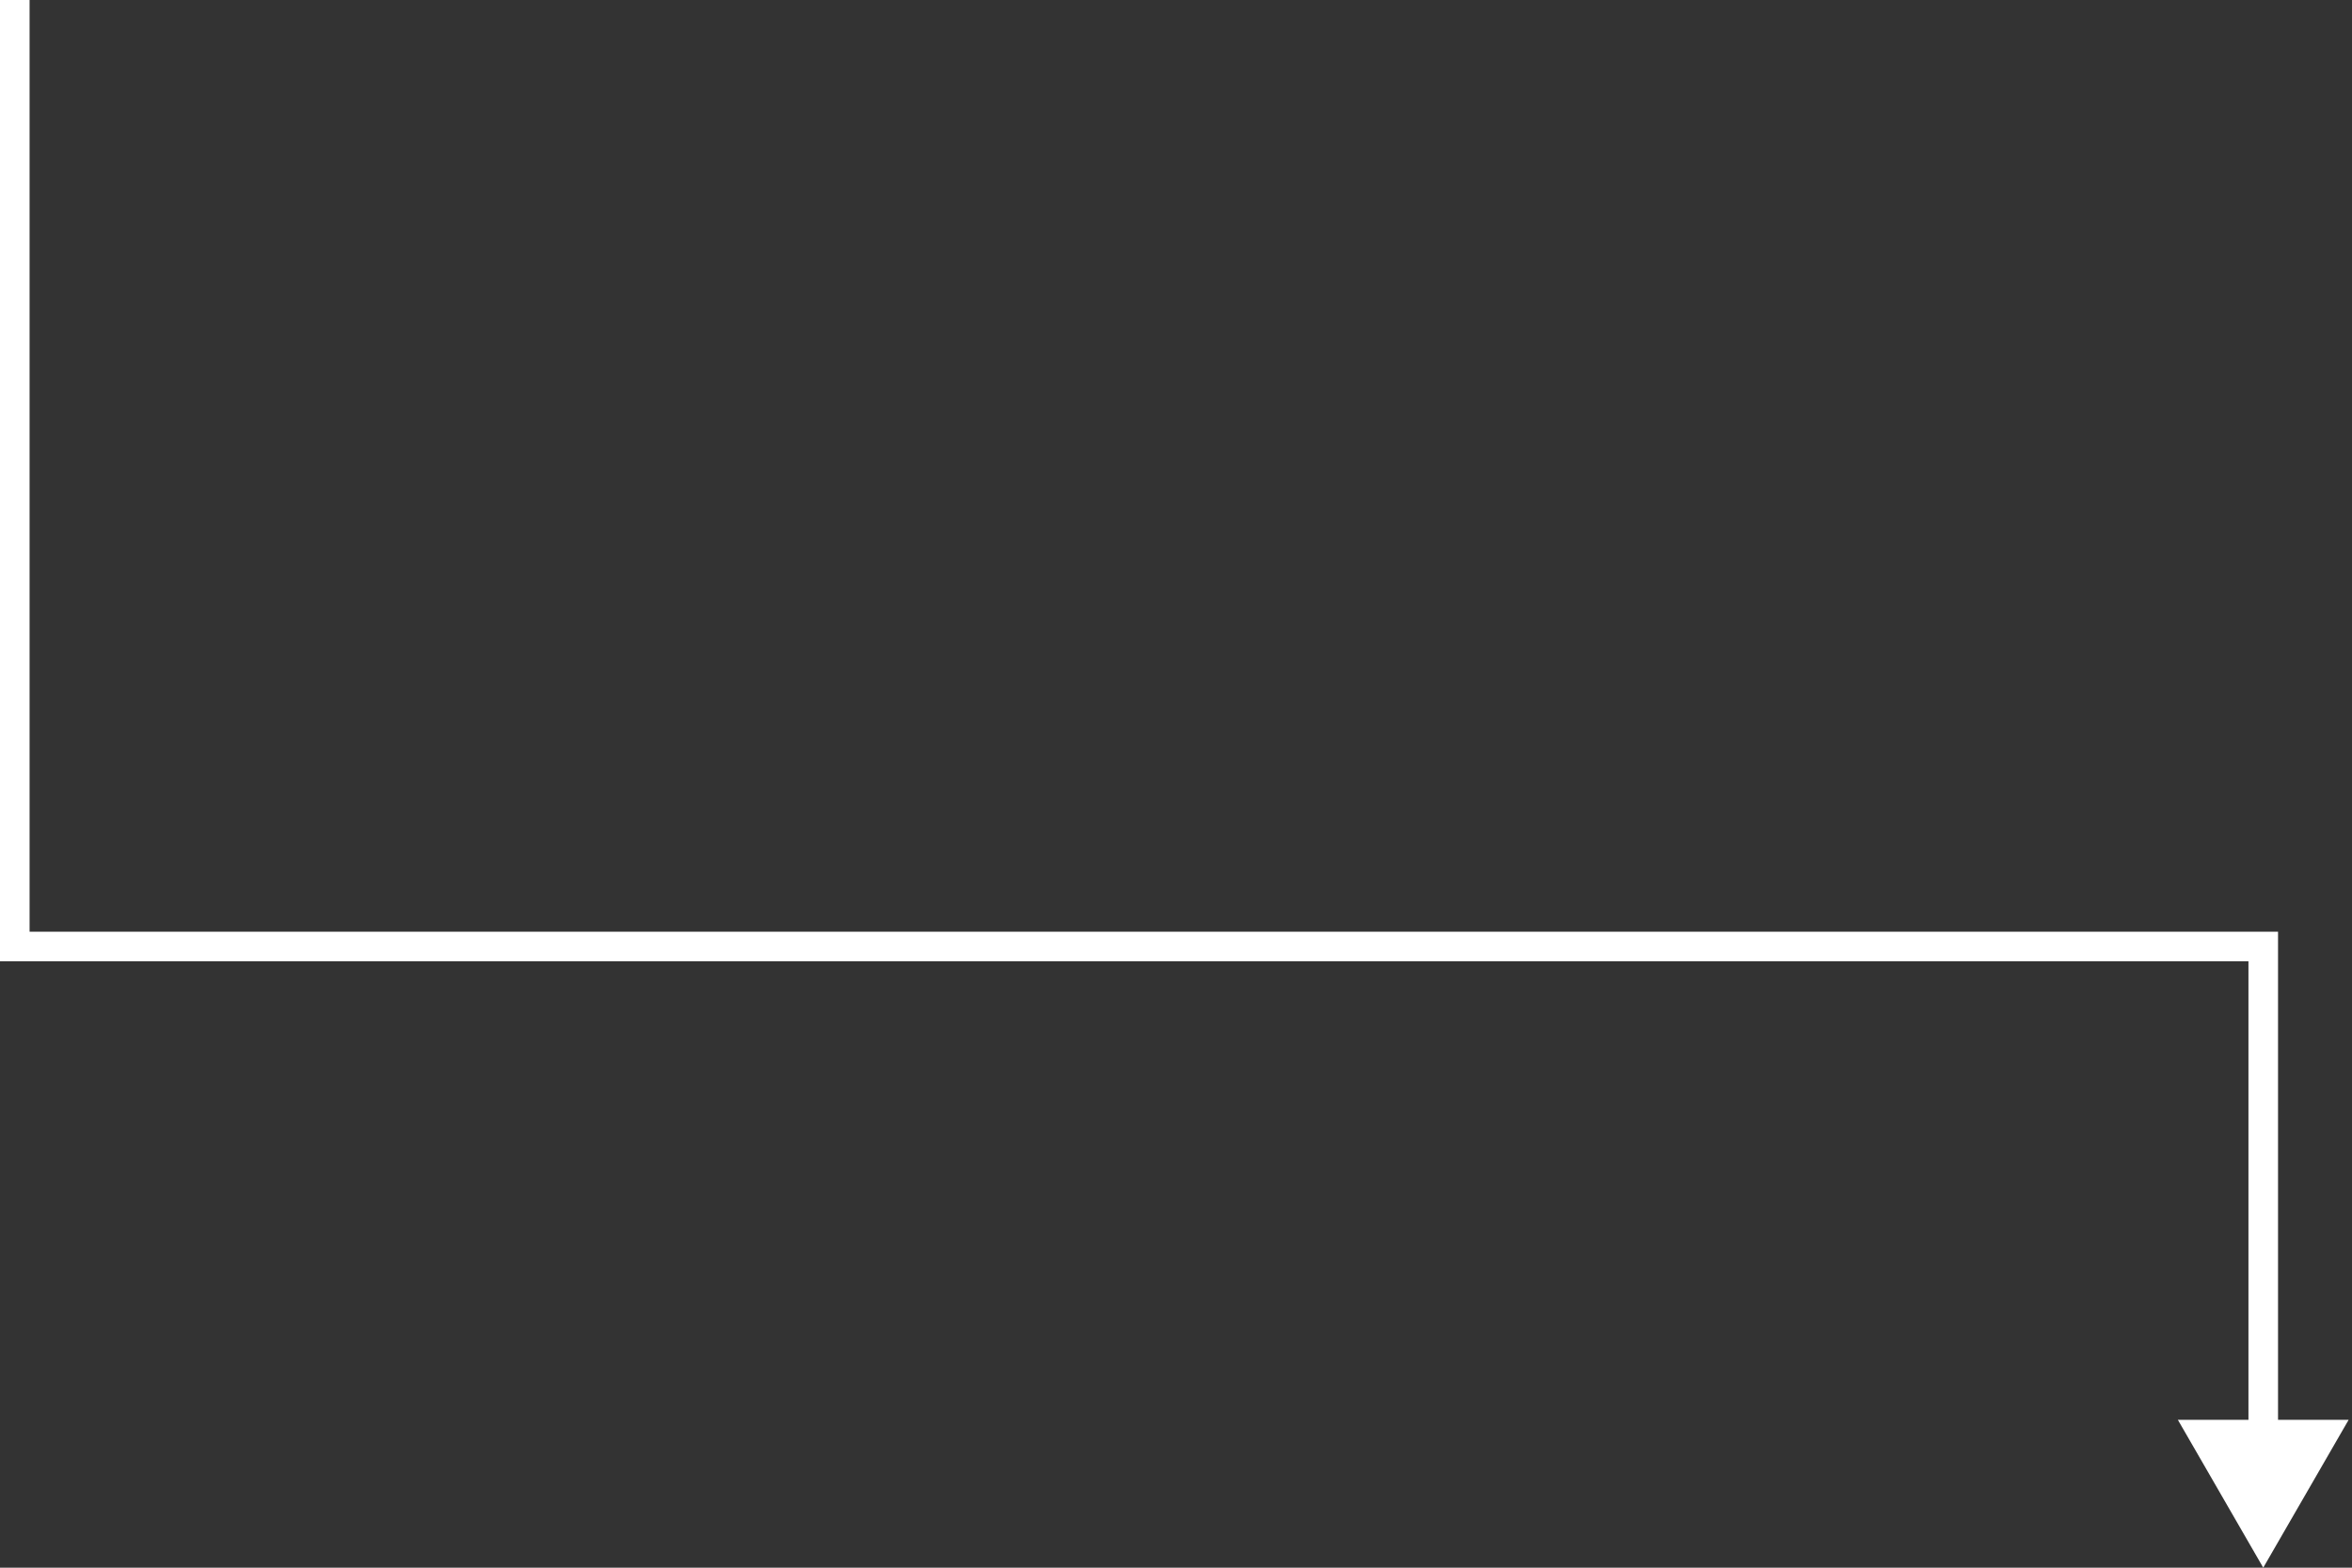<svg width="159" height="106" viewBox="0 0 159 106" fill="none" xmlns="http://www.w3.org/2000/svg">
<rect x="0" y="0" width="159" height="106" fill="#333333" stroke="none"/>
<path d="M1 64L5.06223e-05 64L4.88848e-05 65L1 65L1 64ZM153 64L154 64L154 63L153 63L153 64ZM153 106L158.774 96L147.227 96L153 106ZM1 -2.41981e-05L4.96008e-05 -2.3318e-05L5.06223e-05 64L1 64L2 64L2 -2.50781e-05L1 -2.41981e-05ZM1 64L1 65L153 65L153 64L153 63L1 63L1 64ZM153 64L152 64L152 97L153 97L154 97L154 64L153 64Z" fill="white"/>
</svg>
